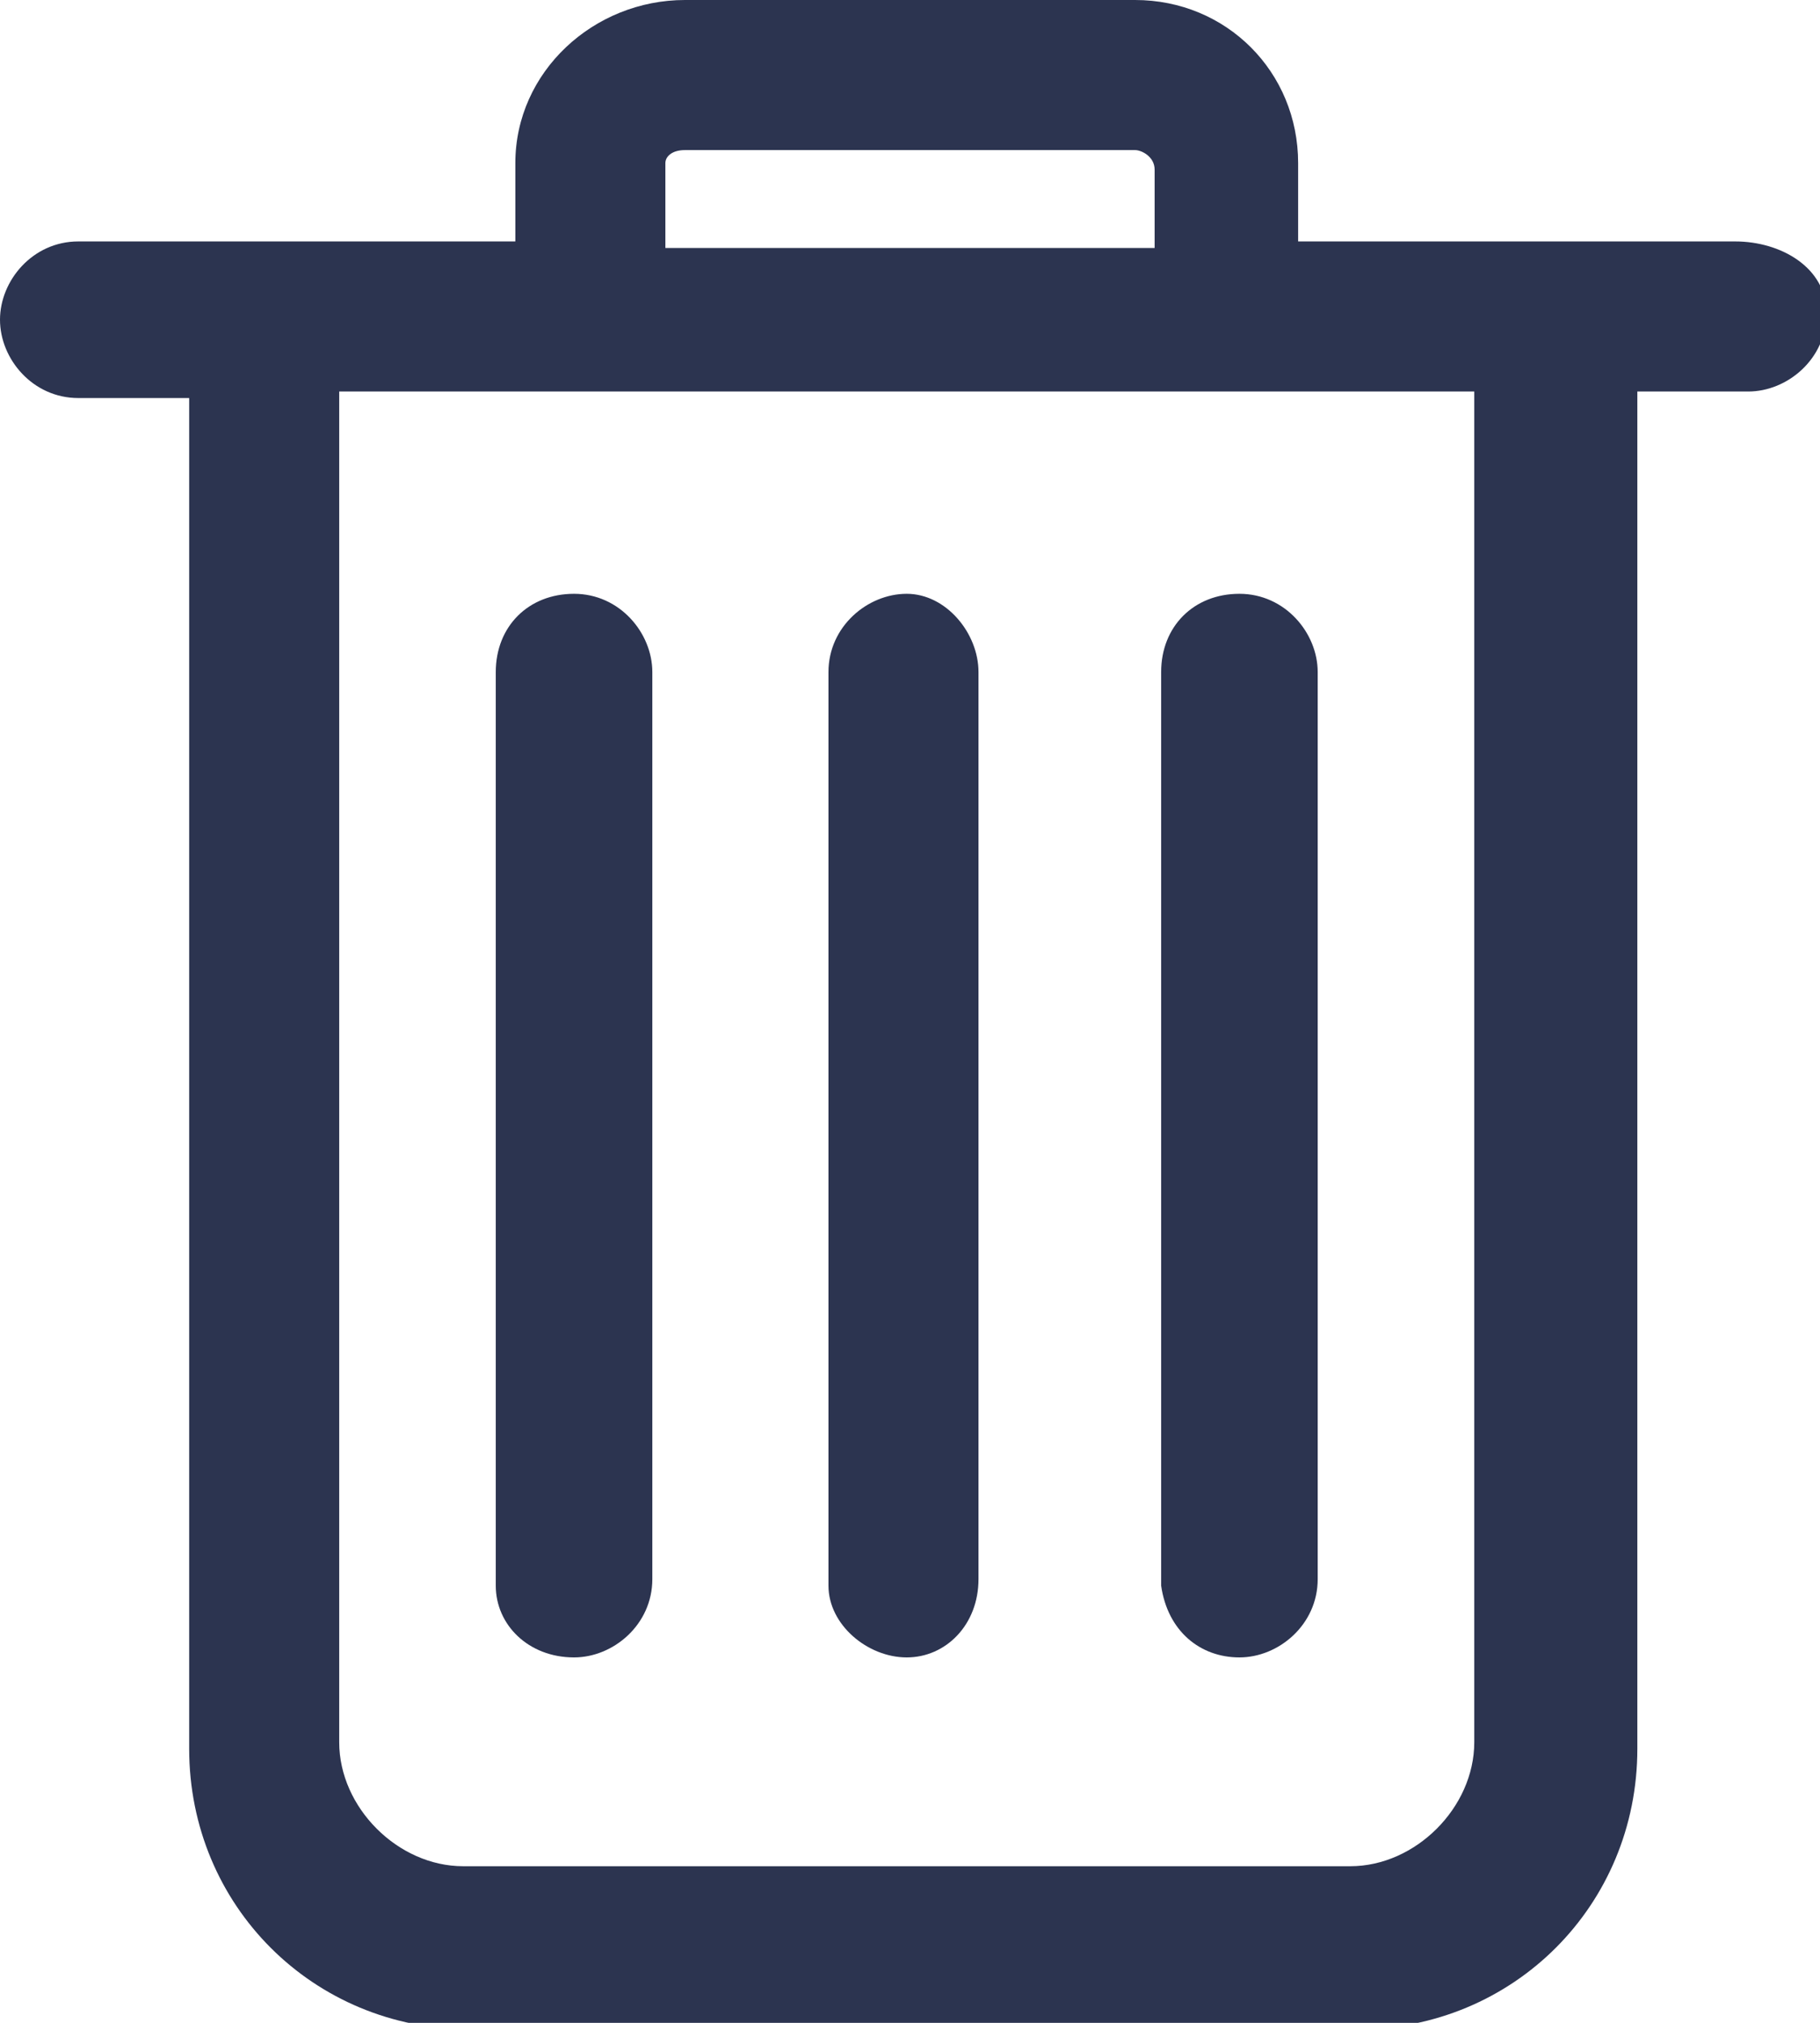 <?xml version="1.0" encoding="utf-8"?>
<!-- Generator: Adobe Illustrator 20.1.0, SVG Export Plug-In . SVG Version: 6.00 Build 0)  -->
<svg version="1.1" id="Livello_1" xmlns="http://www.w3.org/2000/svg" xmlns:xlink="http://www.w3.org/1999/xlink" x="0px" y="0px"
	 viewBox="0 0 27.9 31" style="enable-background:new 0 0 27.9 31;" xml:space="preserve">
<style type="text/css">
	.st0{fill:#2C3450;}
</style>
<g>
	<path class="st0" d="M26.6,3.7h-6.7V2.5c0-1.4-1.1-2.5-2.5-2.5h-6.9C9.1,0,7.9,1.1,7.9,2.5v1.2H1.2C0.5,3.7,0,4.3,0,4.9
		s0.5,1.2,1.2,1.2h1.7v20.7c0,2.4,1.9,4.3,4.3,4.3h13.6c2.4,0,4.3-1.9,4.3-4.3V6h1.7c0.6,0,1.2-0.5,1.2-1.2S27.3,3.7,26.6,3.7z
		 M10.5,2.3h6.9c0.1,0,0.3,0.1,0.3,0.3v1.2h-7.5V2.5C10.2,2.4,10.3,2.3,10.5,2.3z M5.2,26.7V6h17.4v20.7c0,1-0.9,1.9-1.9,1.9H7.1
		C6.1,28.6,5.2,27.7,5.2,26.7z"/>
	<path class="st0" d="M13.9,25.4c0.6,0,1.1-0.5,1.1-1.2V10.3c0-0.6-0.5-1.2-1.1-1.2s-1.2,0.5-1.2,1.2v14
		C12.7,24.9,13.3,25.4,13.9,25.4z"/>
	<path class="st0" d="M19,25.4c0.6,0,1.2-0.5,1.2-1.2V10.3c0-0.6-0.5-1.2-1.2-1.2s-1.2,0.5-1.2,1.2v14C17.9,25,18.4,25.4,19,25.4z"
		/>
	<path class="st0" d="M8.8,25.4c0.6,0,1.2-0.5,1.2-1.2V10.3c0-0.6-0.5-1.2-1.2-1.2s-1.2,0.5-1.2,1.2v14C7.6,24.9,8.1,25.4,8.8,25.4z
		"/>
</g>
</svg>
